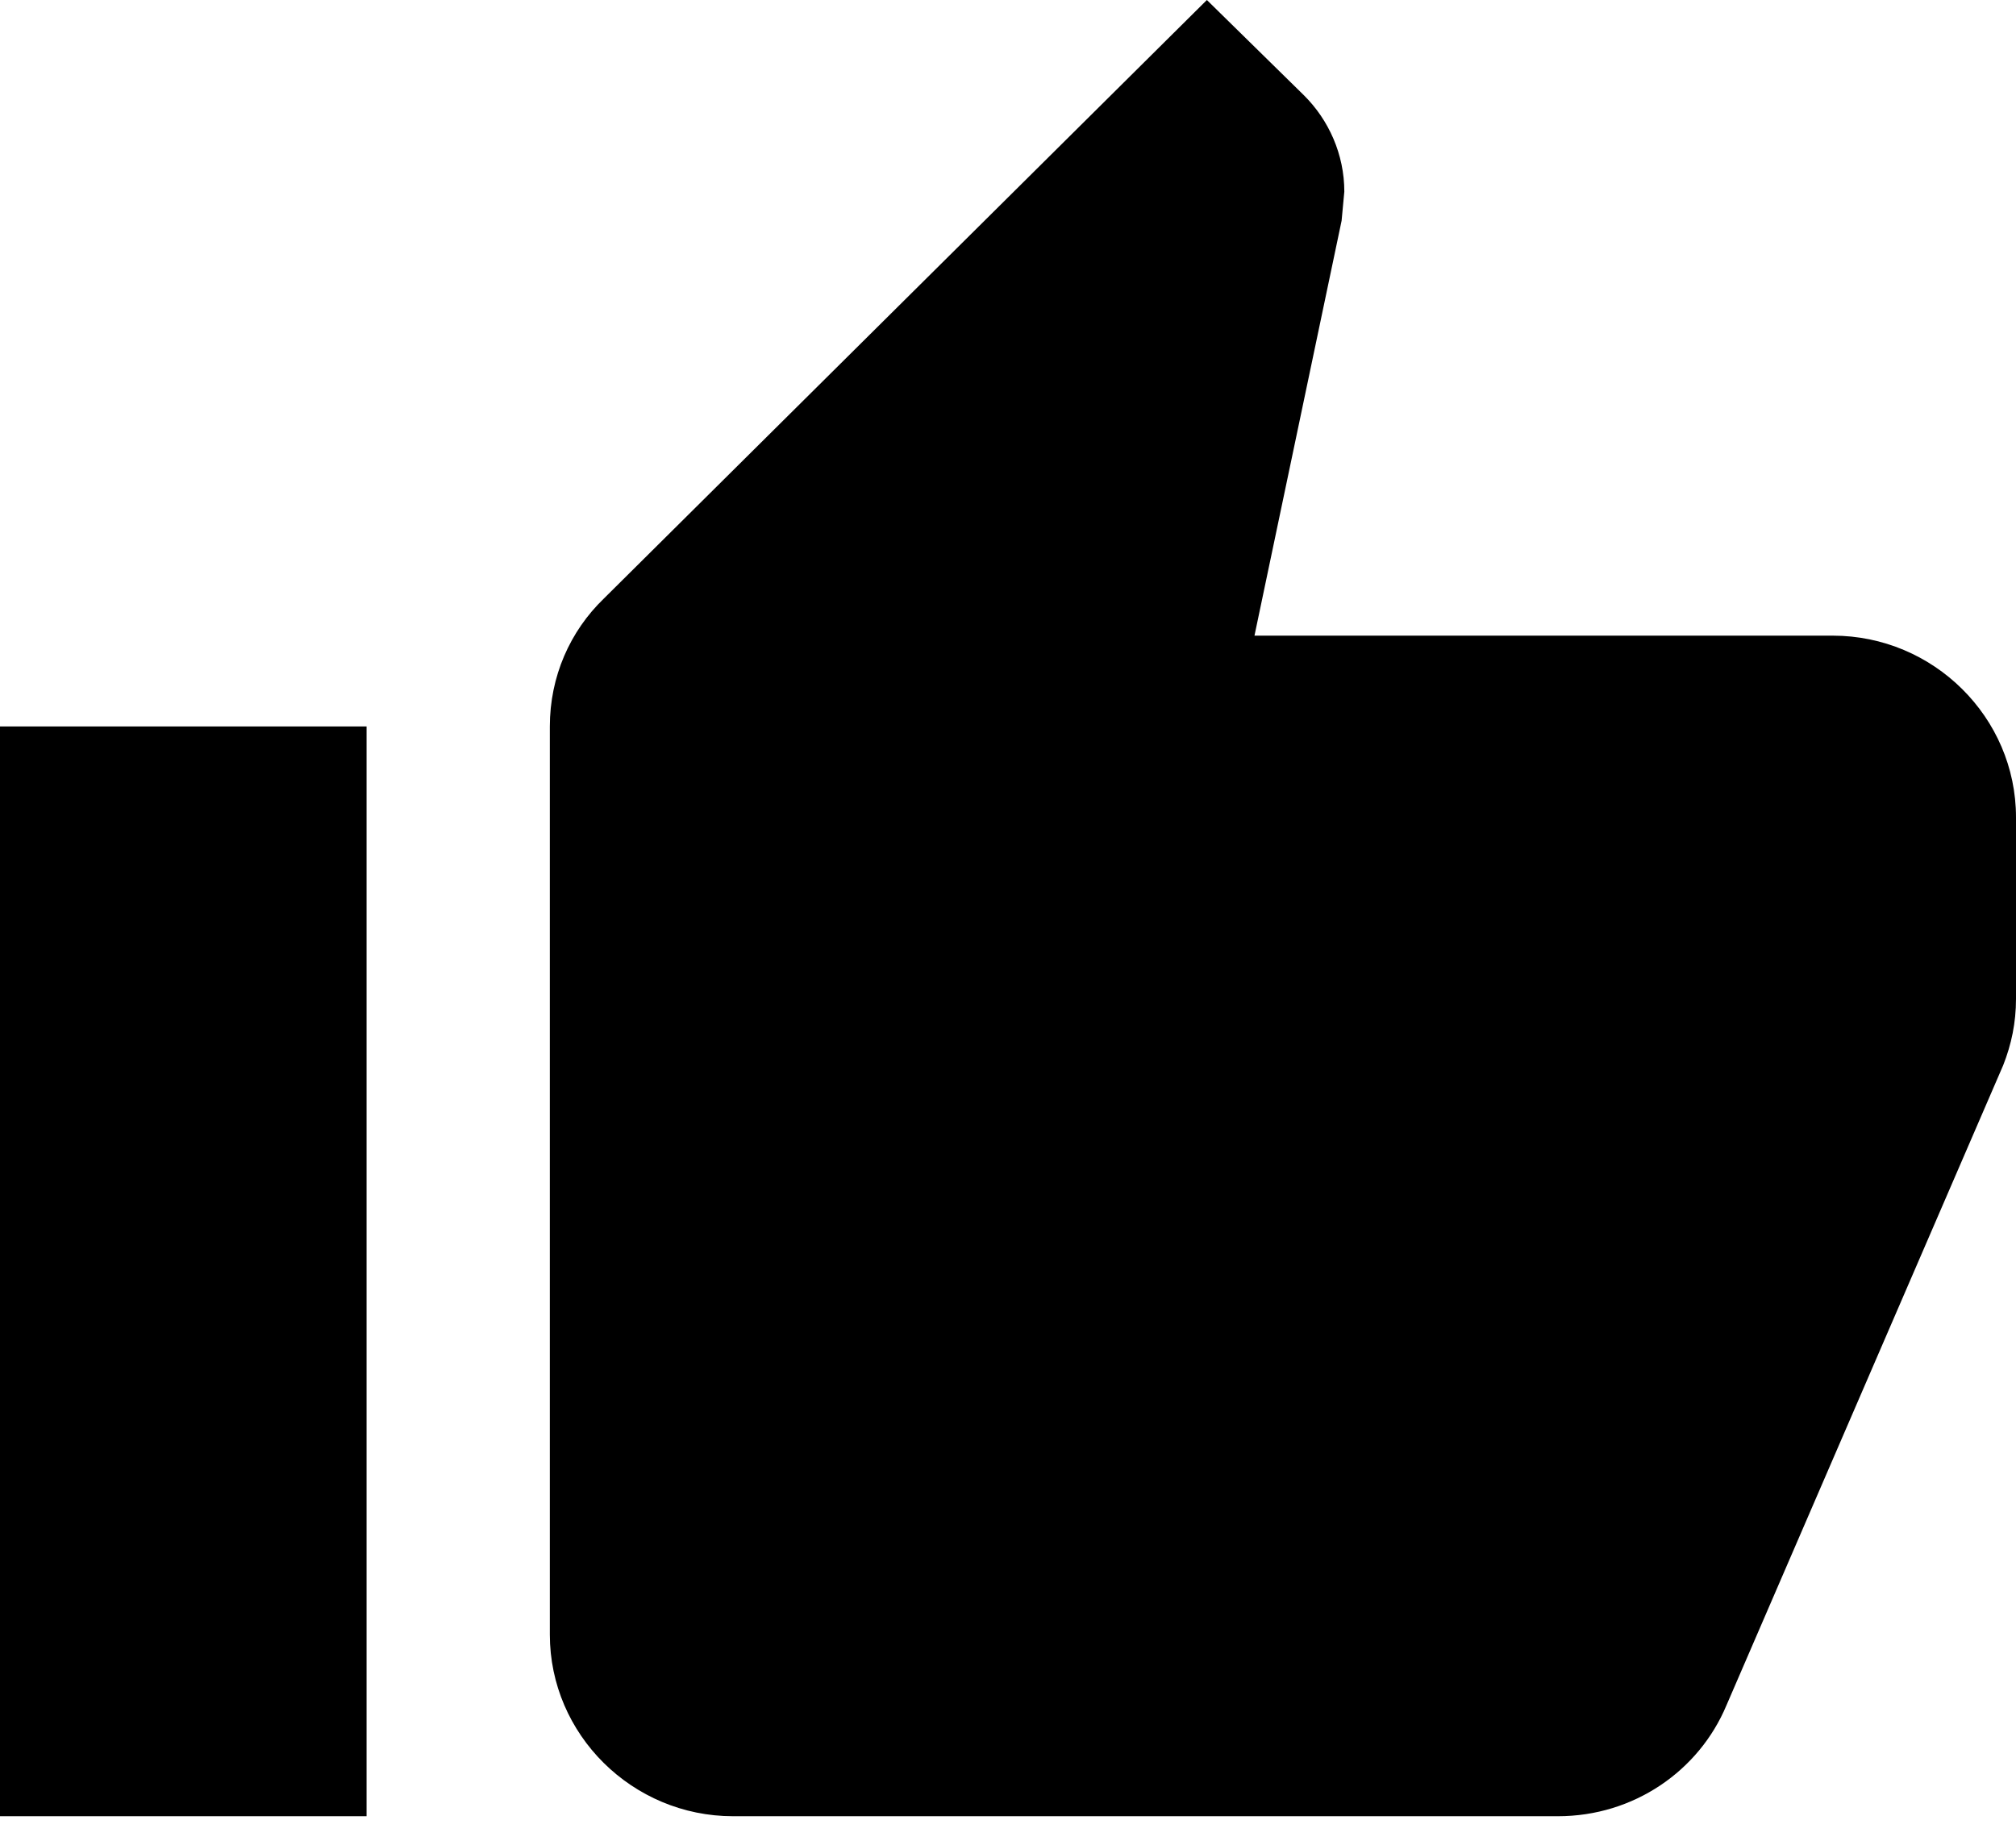 <svg width="23" height="21" viewBox="0 0 23 21" fill="none" xmlns="http://www.w3.org/2000/svg">
<path d="M0 20.721H4.182V8.288H0V20.721ZM23 9.325C23 8.185 22.059 7.252 20.909 7.252H14.312L15.306 2.518L15.337 2.186C15.337 1.761 15.159 1.368 14.877 1.088L13.769 0L6.89 6.828C6.503 7.201 6.273 7.719 6.273 8.288V18.649C6.273 19.789 7.214 20.721 8.364 20.721H17.773C18.64 20.721 19.383 20.203 19.696 19.457L22.854 12.153C22.948 11.915 23 11.666 23 11.397V9.325Z" fill="black"/>
</svg>

